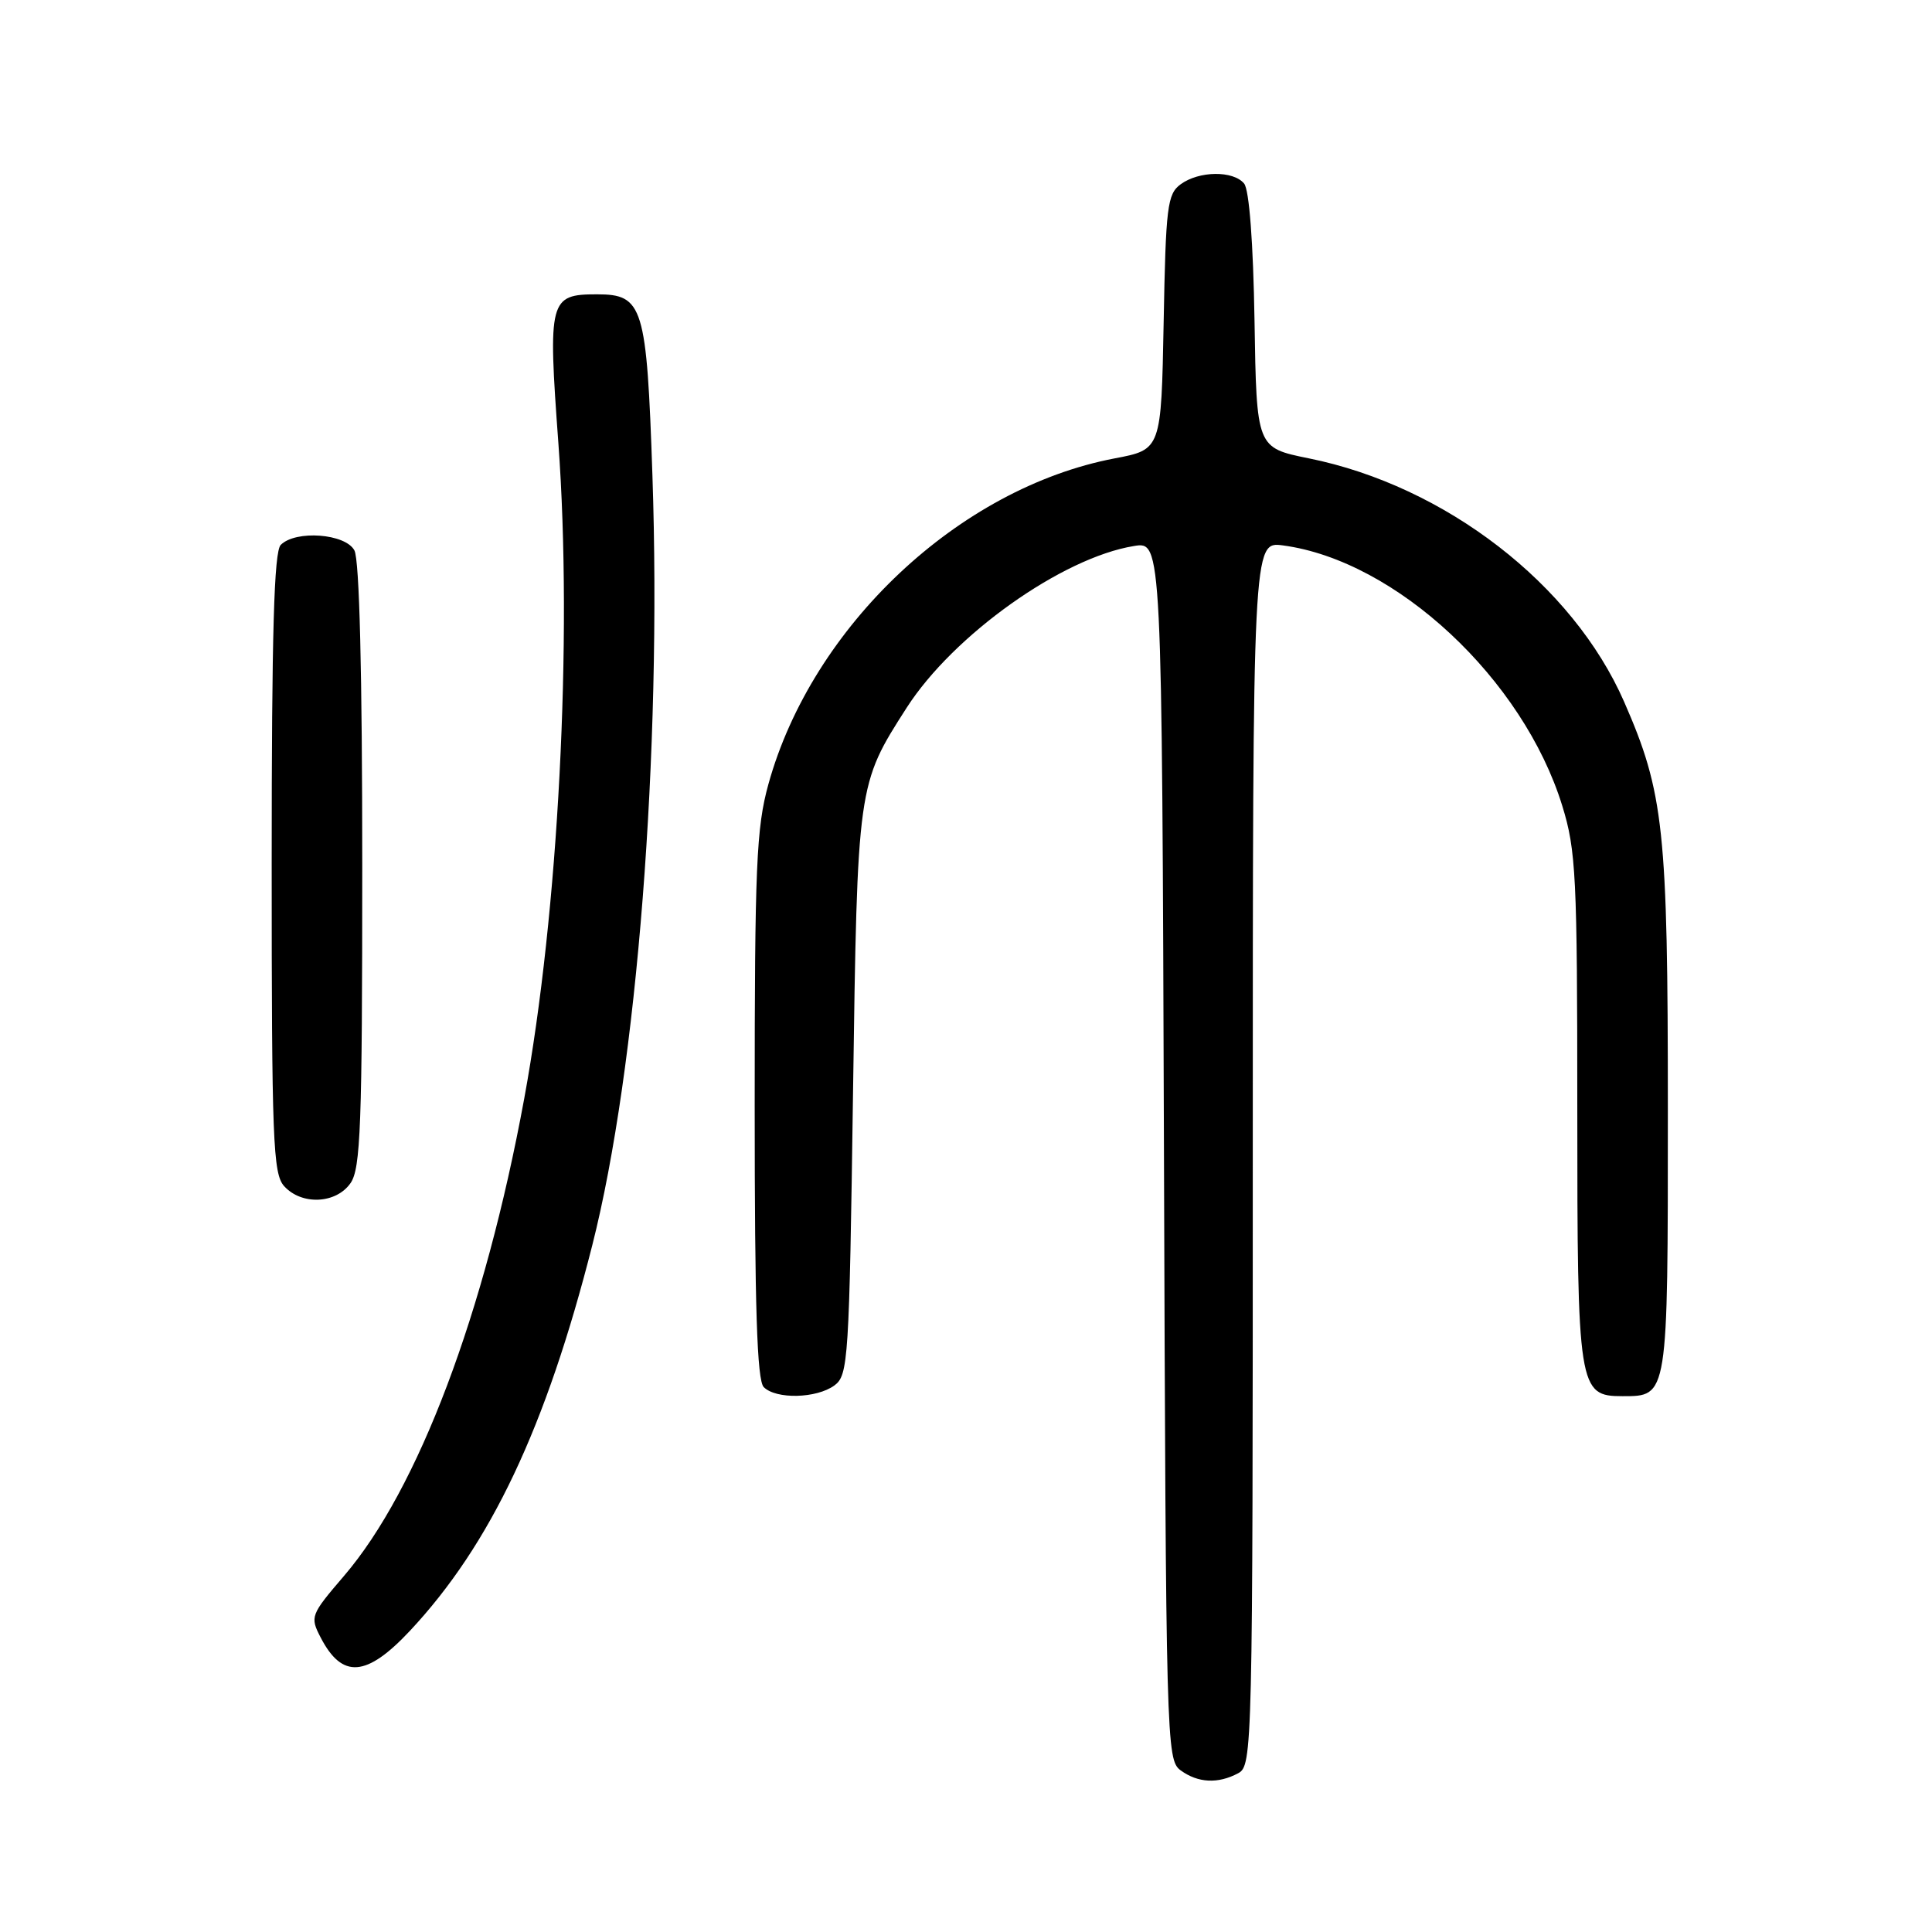 <?xml version="1.0" encoding="UTF-8" standalone="no"?>
<!DOCTYPE svg PUBLIC "-//W3C//DTD SVG 1.1//EN" "http://www.w3.org/Graphics/SVG/1.1/DTD/svg11.dtd" >
<svg xmlns="http://www.w3.org/2000/svg" xmlns:xlink="http://www.w3.org/1999/xlink" version="1.1" viewBox="0 0 256 256">
 <g >
 <path fill="currentColor"
d=" M 164.07 234.96 C 165.95 233.95 166.00 231.99 166.00 152.83 C 166.00 71.74 166.00 71.74 170.00 72.27 C 184.99 74.28 201.83 89.98 207.01 106.78 C 208.83 112.66 209.00 116.12 209.00 146.88 C 209.00 184.08 209.15 185.00 214.99 185.00 C 221.04 185.00 221.00 185.28 221.00 147.09 C 221.00 109.93 220.48 105.04 215.21 93.00 C 208.40 77.43 191.50 64.38 173.41 60.73 C 166.50 59.33 166.50 59.33 166.23 42.49 C 166.06 32.14 165.53 25.14 164.85 24.32 C 163.41 22.58 158.88 22.63 156.44 24.42 C 154.68 25.71 154.47 27.36 154.19 42.70 C 153.87 59.57 153.87 59.57 147.69 60.74 C 127.09 64.66 107.62 82.97 101.82 103.90 C 100.22 109.68 100.00 114.73 100.00 146.53 C 100.00 173.25 100.31 182.91 101.20 183.80 C 102.84 185.44 108.19 185.31 110.56 183.58 C 112.40 182.23 112.53 180.30 113.03 144.83 C 113.61 103.90 113.61 103.96 120.15 93.76 C 126.33 84.14 140.73 73.89 150.26 72.35 C 153.96 71.74 153.96 71.74 154.23 152.45 C 154.49 231.03 154.55 233.20 156.44 234.58 C 158.74 236.26 161.40 236.39 164.07 234.96 Z  M 54.32 216.09 C 65.02 204.65 72.35 189.15 78.48 165.00 C 84.42 141.59 87.70 99.73 86.45 63.00 C 85.69 40.53 85.22 39.00 79.10 39.00 C 72.78 39.00 72.59 39.71 73.99 58.75 C 75.89 84.68 74.00 120.91 69.46 145.58 C 64.22 174.04 55.42 197.34 45.58 208.82 C 41.15 213.99 41.06 214.22 42.49 216.98 C 45.34 222.48 48.56 222.24 54.32 216.09 Z  M 46.44 156.78 C 47.79 154.86 48.00 149.15 48.00 114.71 C 48.00 89.16 47.63 74.17 46.96 72.93 C 45.77 70.70 39.19 70.21 37.20 72.20 C 36.31 73.09 36.00 83.84 36.00 114.37 C 36.00 151.09 36.17 155.53 37.65 157.17 C 39.97 159.73 44.52 159.52 46.44 156.78 Z "/>
</g>
</svg>
